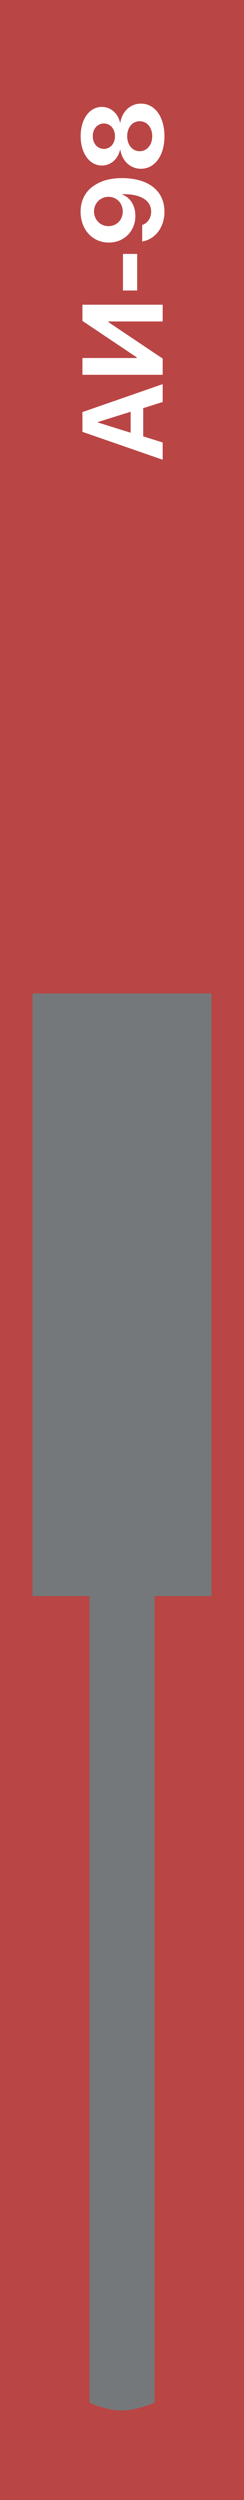 <svg width="30" height="307" viewBox="0 0 30 307" fill="none" xmlns="http://www.w3.org/2000/svg">
<g class="fault inactive" reference="STATE">
<g class="animation-display"> 
<rect width="30" height="307" fill="#BA4545"/>
<path d="M20 49.366V47.172L10.136 50.604V53.031L20 56.455V54.336L17.607 53.584V50.118L20 49.366ZM12.023 51.875V51.827L16.062 50.563V53.14L12.023 51.875ZM20 39.475V37.417H10.136V39.407L16.814 43.884V43.966H10.136V46.024H20V44.034L13.328 39.557V39.475H20ZM16.862 31.183H15.119V35.674H16.862V31.183ZM20.219 26.015C20.219 23.417 18.25 21.872 14.982 21.872C13.663 21.872 12.556 22.152 11.715 22.699C10.546 23.383 9.91 24.566 9.91 25.988C9.91 28.189 11.359 29.788 13.39 29.788C15.263 29.788 16.644 28.373 16.644 26.514C16.644 25.215 15.994 24.244 15.03 23.889V23.882V23.868C15.03 23.868 15.03 23.855 15.03 23.848C17.293 23.793 18.585 24.62 18.585 25.981C18.585 26.774 18.148 27.423 17.484 27.621V29.658C19.098 29.385 20.219 27.902 20.219 26.015ZM15.092 25.974C15.092 26.999 14.34 27.772 13.328 27.772C12.337 27.772 11.558 26.972 11.558 25.96C11.558 24.955 12.337 24.169 13.342 24.169C14.34 24.169 15.092 24.948 15.092 25.974ZM20.219 16.725C20.219 14.353 19.043 12.726 17.334 12.726C16.035 12.726 15.03 13.662 14.798 15.043H14.757C14.483 13.895 13.602 13.129 12.528 13.129C11.011 13.129 9.917 14.606 9.917 16.725C9.917 18.837 11.018 20.327 12.521 20.327C13.608 20.327 14.49 19.555 14.757 18.407H14.798C15.023 19.78 16.028 20.724 17.327 20.724C19.036 20.724 20.219 19.117 20.219 16.725ZM18.715 16.725C18.715 17.812 18.065 18.57 17.177 18.57C16.288 18.57 15.639 17.812 15.639 16.725C15.639 15.638 16.288 14.886 17.177 14.886C18.065 14.886 18.715 15.638 18.715 16.725ZM14.135 16.725C14.135 17.641 13.56 18.283 12.774 18.283C11.988 18.283 11.407 17.641 11.407 16.725C11.407 15.816 11.981 15.166 12.774 15.166C13.56 15.166 14.135 15.816 14.135 16.725Z" fill="white"/>
<rect x="4" y="122" width="22" height="74" fill="#75787A"/>
<path d="M11 196H19V295.055C16.006 296.21 14.28 296.416 11 295.055V196Z" fill="#75787A"/>
</g>
</g>
</svg>
